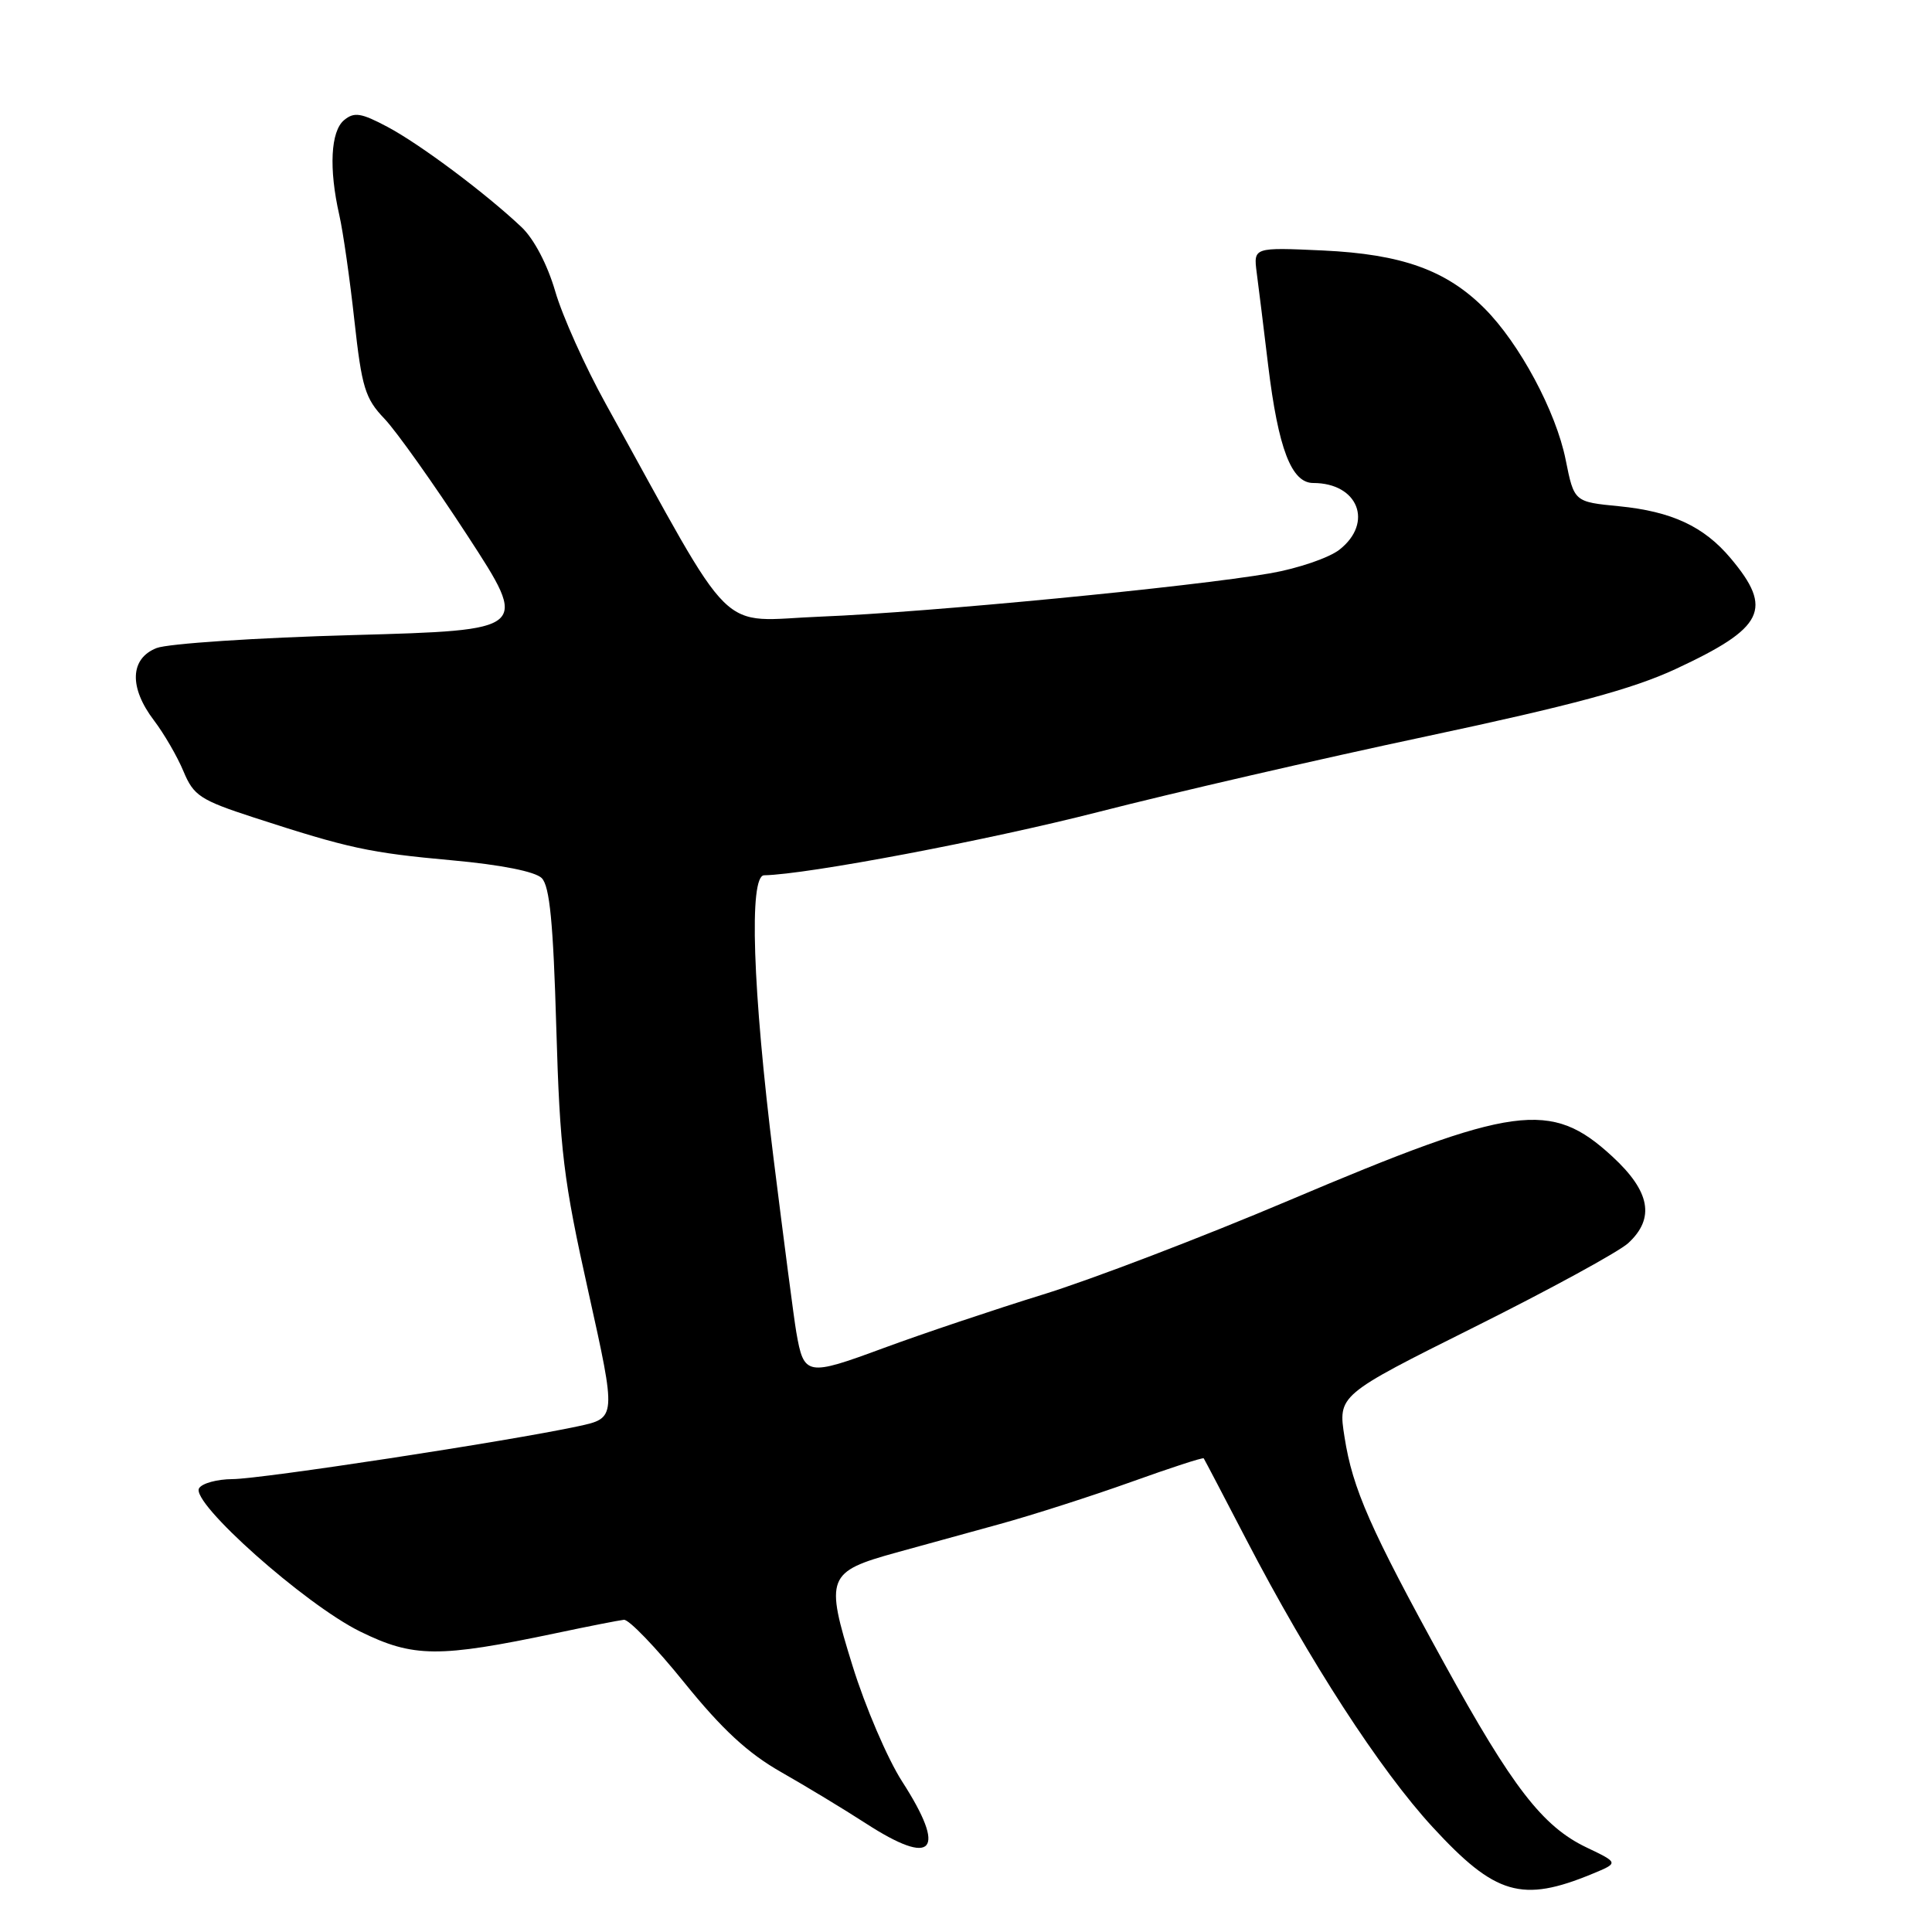<?xml version="1.0" encoding="UTF-8" standalone="no"?>
<!DOCTYPE svg PUBLIC "-//W3C//DTD SVG 1.1//EN" "http://www.w3.org/Graphics/SVG/1.1/DTD/svg11.dtd" >
<svg xmlns="http://www.w3.org/2000/svg" xmlns:xlink="http://www.w3.org/1999/xlink" version="1.1" viewBox="0 0 256 256">
 <g >
 <path fill="currentColor"
d=" M 211.00 248.29 C 214.50 246.84 214.50 246.84 210.21 244.79 C 204.41 242.02 200.40 236.83 191.37 220.41 C 181.56 202.58 179.23 197.28 178.16 190.44 C 177.28 184.87 177.28 184.87 195.39 175.83 C 205.35 170.86 214.51 165.86 215.75 164.72 C 219.32 161.43 218.67 157.87 213.64 153.24 C 205.50 145.73 200.72 146.38 170.80 159.06 C 159.31 163.93 144.64 169.54 138.20 171.53 C 131.77 173.52 122.27 176.71 117.09 178.62 C 106.89 182.39 106.52 182.33 105.51 176.50 C 105.22 174.85 103.87 164.46 102.49 153.41 C 99.72 131.08 99.22 116.01 101.25 115.98 C 107.00 115.87 130.80 111.36 145.50 107.60 C 155.40 105.06 174.97 100.55 189.00 97.57 C 208.31 93.46 216.33 91.30 222.03 88.65 C 233.79 83.18 235.00 80.72 229.31 73.96 C 225.77 69.75 221.51 67.77 214.54 67.08 C 208.58 66.50 208.58 66.50 207.46 60.93 C 206.19 54.54 201.33 45.48 196.69 40.85 C 191.63 35.79 185.75 33.68 175.29 33.19 C 166.09 32.77 166.09 32.77 166.52 36.13 C 166.77 37.98 167.45 43.52 168.04 48.43 C 169.38 59.46 171.12 64.00 174.01 64.00 C 179.96 64.00 182.03 69.26 177.49 72.83 C 176.12 73.91 172.00 75.32 168.34 75.96 C 157.97 77.76 122.85 81.15 108.86 81.70 C 94.77 82.25 97.86 85.30 80.26 53.50 C 77.52 48.55 74.51 41.85 73.57 38.60 C 72.54 35.07 70.76 31.66 69.11 30.10 C 64.37 25.62 55.67 19.11 51.34 16.81 C 47.84 14.95 46.93 14.81 45.59 15.92 C 43.81 17.40 43.56 22.34 44.96 28.50 C 45.46 30.70 46.36 36.99 46.96 42.48 C 47.94 51.35 48.38 52.81 50.94 55.48 C 52.52 57.14 57.48 64.12 61.96 71.00 C 70.10 83.50 70.10 83.50 46.80 84.15 C 33.98 84.50 22.26 85.28 20.75 85.87 C 17.21 87.26 17.08 91.10 20.41 95.47 C 21.73 97.21 23.49 100.23 24.31 102.20 C 25.66 105.44 26.53 106.01 33.65 108.33 C 46.21 112.41 48.91 113.00 59.94 114.00 C 66.42 114.59 70.92 115.49 71.78 116.35 C 72.84 117.41 73.31 122.29 73.71 136.13 C 74.19 152.51 74.65 156.31 77.97 171.20 C 81.68 187.90 81.68 187.90 76.59 188.99 C 67.40 190.97 34.58 195.98 30.81 195.99 C 28.78 196.00 26.78 196.54 26.38 197.20 C 25.22 199.07 40.39 212.57 47.71 216.18 C 54.77 219.65 58.09 219.68 73.69 216.40 C 77.98 215.49 82.03 214.70 82.67 214.63 C 83.32 214.56 86.92 218.30 90.67 222.95 C 95.68 229.15 99.10 232.31 103.50 234.81 C 106.80 236.69 111.86 239.75 114.73 241.61 C 123.72 247.43 125.52 245.34 119.52 236.03 C 117.61 233.06 114.65 226.17 112.96 220.71 C 109.31 208.97 109.58 208.26 118.77 205.72 C 121.92 204.85 128.10 203.15 132.50 201.94 C 136.90 200.73 144.73 198.21 149.90 196.36 C 155.08 194.50 159.39 193.09 159.50 193.24 C 159.60 193.38 162.14 198.22 165.14 204.00 C 173.52 220.12 182.85 234.52 189.84 242.11 C 198.14 251.12 201.66 252.15 211.00 248.29 Z "/>
</g>
</svg>